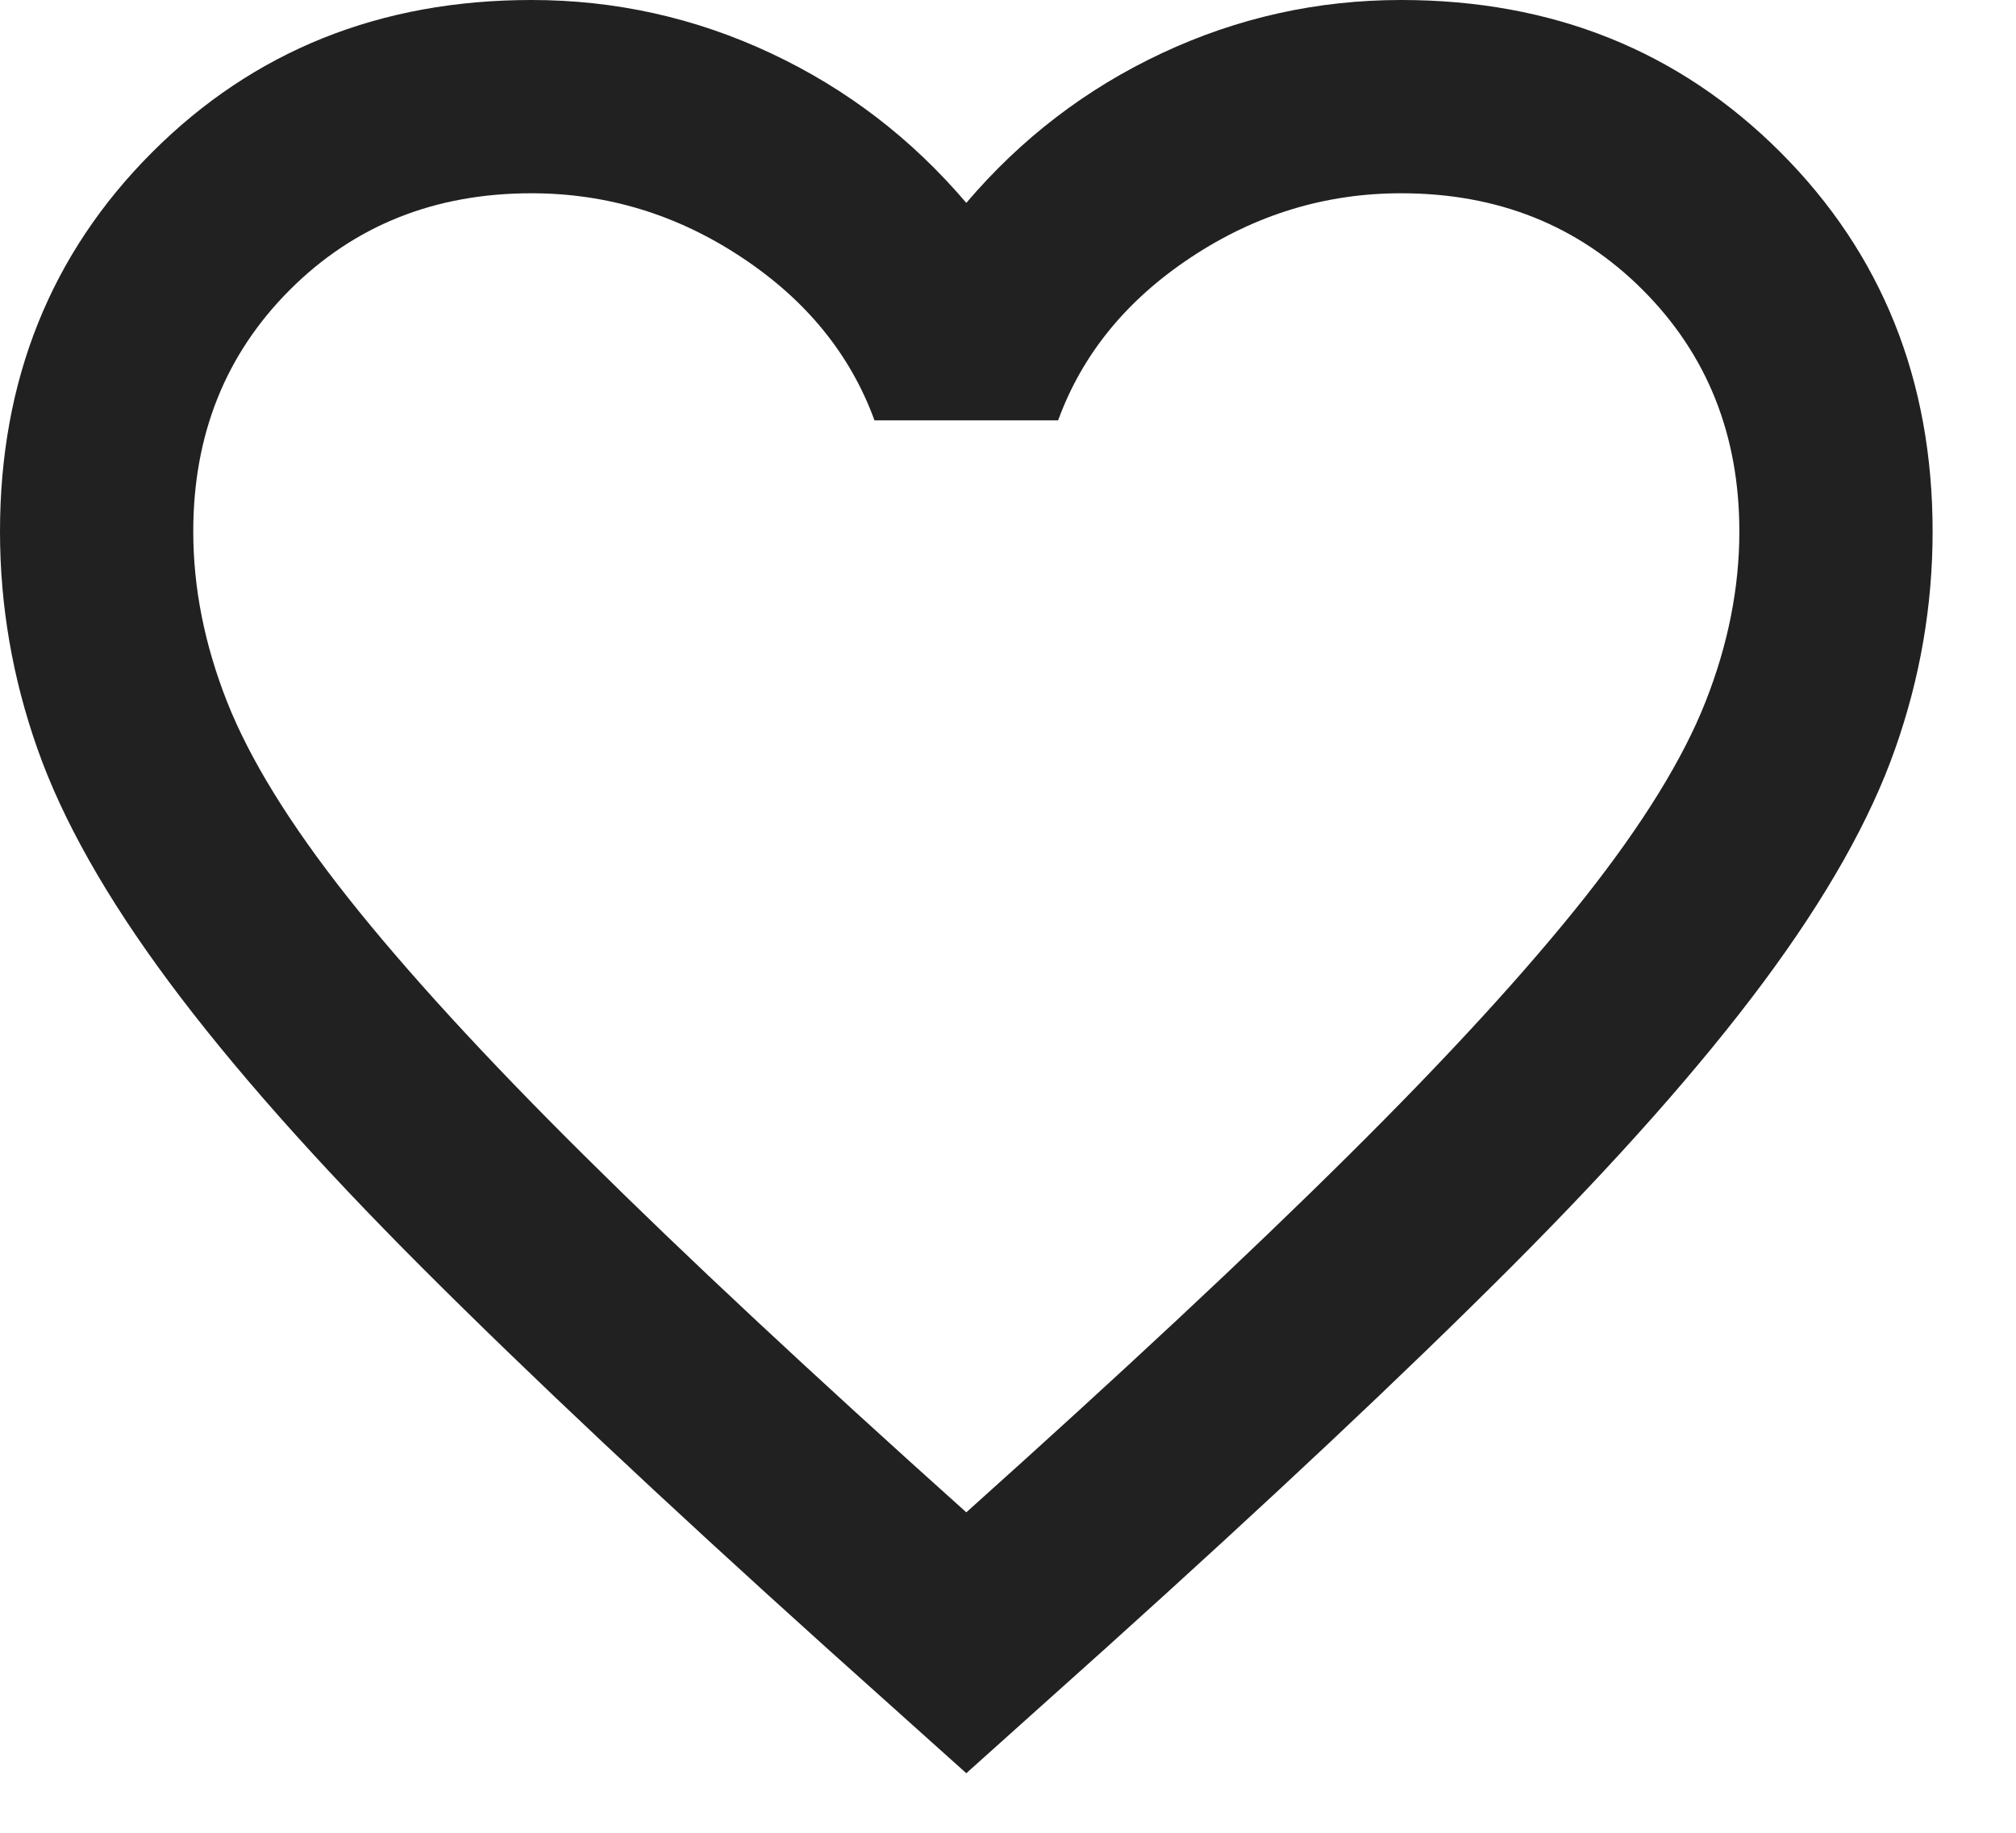 <svg width="22" height="20" viewBox="0 0 22 20" fill="none" xmlns="http://www.w3.org/2000/svg">
<path d="M10.545 19.35L9.016 17.979C7.241 16.38 5.773 15 4.613 13.84C3.453 12.68 2.531 11.639 1.845 10.716C1.16 9.794 0.681 8.946 0.409 8.172C0.136 7.399 0 6.608 0 5.8C0 4.148 0.554 2.768 1.661 1.661C2.768 0.554 4.148 0 5.8 0C6.714 0 7.584 0.193 8.41 0.58C9.236 0.967 9.947 1.511 10.545 2.214C11.143 1.511 11.854 0.967 12.68 0.58C13.506 0.193 14.376 0 15.29 0C16.942 0 18.322 0.554 19.429 1.661C20.536 2.768 21.09 4.148 21.09 5.8C21.09 6.608 20.954 7.399 20.681 8.172C20.409 8.946 19.93 9.794 19.245 10.716C18.559 11.639 17.636 12.68 16.477 13.84C15.317 15 13.849 16.38 12.074 17.979L10.545 19.35ZM10.545 16.503C12.232 14.991 13.621 13.695 14.71 12.614C15.8 11.534 16.661 10.593 17.294 9.794C17.926 8.994 18.366 8.282 18.612 7.658C18.858 7.034 18.981 6.415 18.981 5.8C18.981 4.745 18.629 3.866 17.926 3.163C17.223 2.46 16.345 2.109 15.29 2.109C14.464 2.109 13.7 2.342 12.997 2.808C12.294 3.273 11.81 3.866 11.547 4.587H9.543C9.28 3.866 8.796 3.273 8.093 2.808C7.39 2.342 6.626 2.109 5.8 2.109C4.745 2.109 3.866 2.46 3.163 3.163C2.46 3.866 2.109 4.745 2.109 5.8C2.109 6.415 2.232 7.034 2.478 7.658C2.724 8.282 3.163 8.994 3.796 9.794C4.429 10.593 5.29 11.534 6.38 12.614C7.469 13.695 8.858 14.991 10.545 16.503Z" fill="#212121"/>
</svg>
